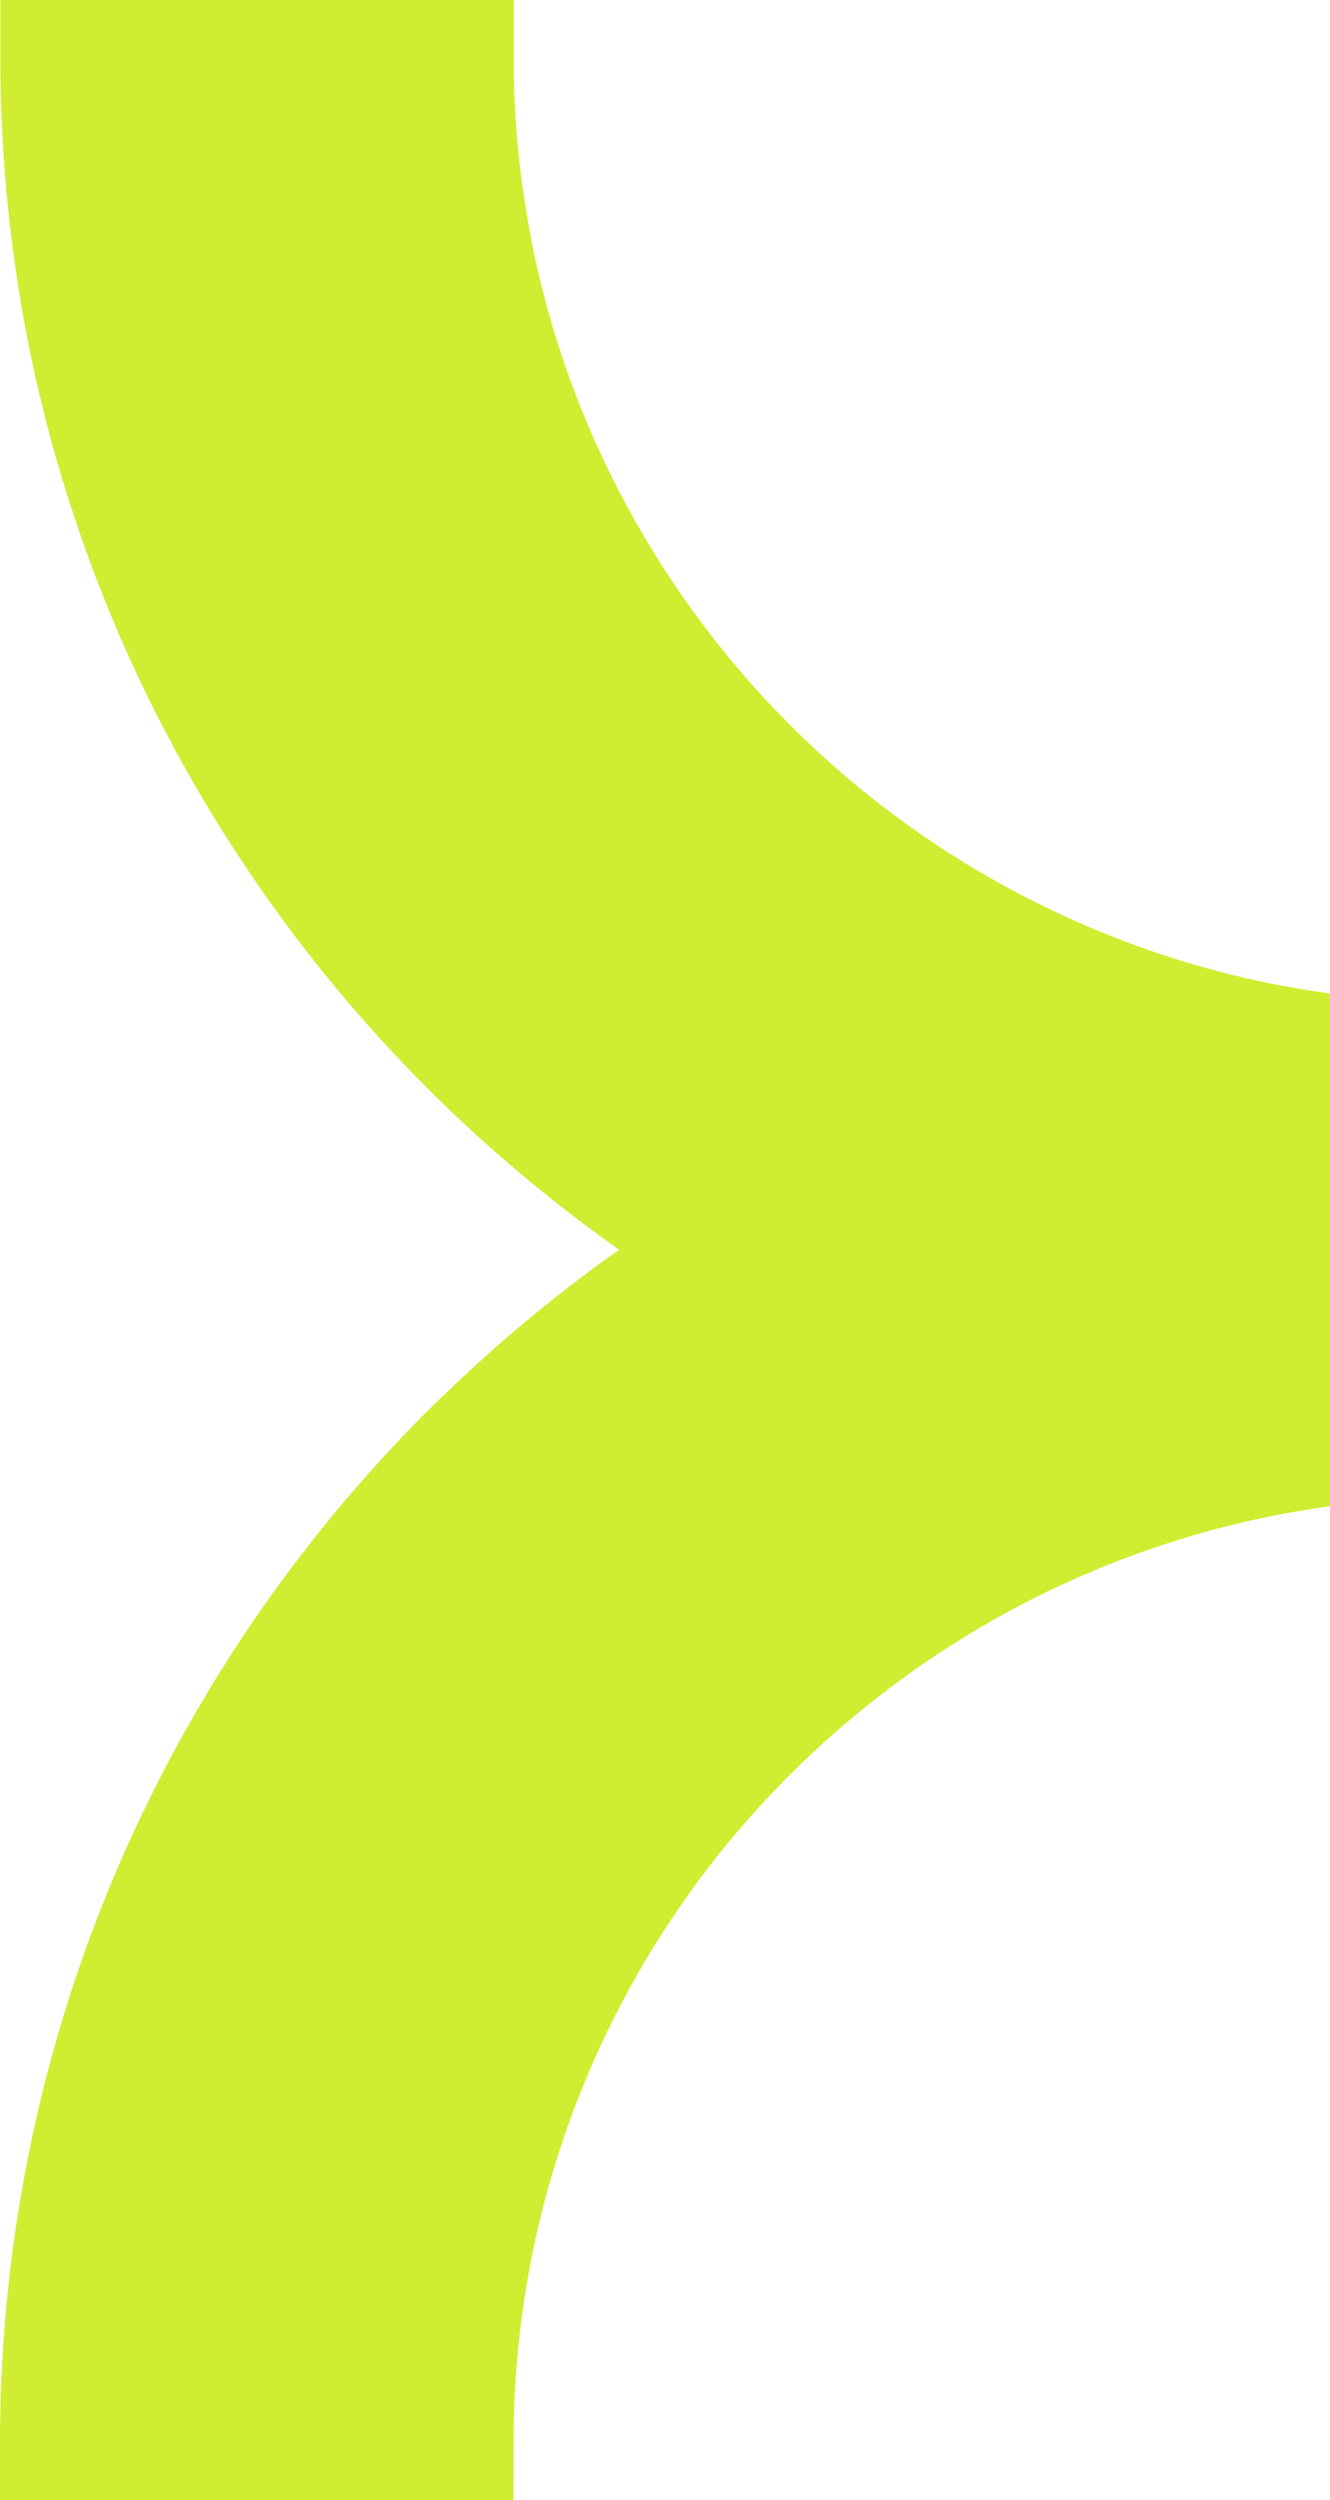 <?xml version="1.0" encoding="UTF-8" standalone="no"?>
<svg
   xmlns:dc="http://purl.org/dc/elements/1.1/"
   xmlns:cc="http://creativecommons.org/ns#"
   xmlns:rdf="http://www.w3.org/1999/02/22-rdf-syntax-ns#"
   xmlns:svg="http://www.w3.org/2000/svg"
   xmlns="http://www.w3.org/2000/svg"
   xmlns:sodipodi="http://sodipodi.sourceforge.net/DTD/sodipodi-0.dtd"
   xmlns:inkscape="http://www.inkscape.org/namespaces/inkscape"
   inkscape:version="1.0 (4035a4fb49, 2020-05-01)"
   sodipodi:docname="arrow.svg"
   id="svg4"
   version="1.1"
   viewBox="0 0 26.014 48.886"
   height="48.886"
   width="26.014">
  <defs
     id="defs8" />
  <sodipodi:namedview
     inkscape:current-layer="svg4"
     inkscape:window-maximized="1"
     inkscape:window-y="-3"
     inkscape:window-x="-8"
     inkscape:cy="24.445"
     inkscape:cx="13.0055"
     inkscape:zoom="22.641931"
     showgrid="false"
     id="namedview6"
     inkscape:window-height="1017"
     inkscape:window-width="1920"
     inkscape:pageshadow="2"
     inkscape:pageopacity="0"
     guidetolerance="10"
     gridtolerance="10"
     objecttolerance="10"
     borderopacity="1"
     bordercolor="#666666"
     pagecolor="#ffffff" />
  <path
     id="path2"
     fill="#d0ed31"
     d="M 10.043,48.886 H 0 v -1.118 q 0,-1.165 0.094,-2.307 c 0.012,-0.164 0.027,-0.327 0.043,-0.49 Q 0.25,43.804 0.458,42.665 c 0.027,-0.153 0.055,-0.3 0.086,-0.456 q 0.215,-1.094 0.513,-2.153 c 0.039,-0.141 0.08,-0.284 0.123,-0.425 q 0.3,-1.026 0.682,-2.016 c 0.051,-0.133 0.1,-0.268 0.155,-0.4 Q 2.4,36.25 2.853,35.321 c 0.061,-0.126 0.123,-0.251 0.186,-0.376 0.3,-0.6 0.631,-1.2 0.977,-1.777 0.069,-0.119 0.141,-0.237 0.214,-0.354 q 0.527,-0.855 1.111,-1.669 c 0.08,-0.11 0.161,-0.223 0.243,-0.333 0.4,-0.535 0.811,-1.058 1.242,-1.563 0.09,-0.1 0.178,-0.206 0.27,-0.308 0.441,-0.5 0.9,-0.991 1.375,-1.458 0.1,-0.1 0.2,-0.194 0.3,-0.288 q 0.729,-0.7 1.508,-1.351 c 0.106,-0.09 0.217,-0.18 0.325,-0.266 0.488,-0.4 0.993,-0.778 1.508,-1.14 A 28.66,28.66 0 0 1 8.069,20.985 28.6,28.6 0 0 1 3.45,14.709 v 0 c -0.161,-0.3 -0.319,-0.6 -0.47,-0.9 A 27.982,27.982 0 0 1 1.415,9.989 C 1.337,9.756 1.264,9.521 1.194,9.289 A 28.086,28.086 0 0 1 0.444,6.122 C 0.407,5.922 0.375,5.722 0.344,5.515 0.203,4.596 0.103,3.662 0.052,2.715 0.042,2.533 0.034,2.349 0.025,2.167 Q 0.007,1.644 0.007,1.117 V 0 H 10.05 v 1.117 c 0,0.125 0,0.248 0,0.372 a 18.3,18.3 0 0 0 0.266,2.776 c 0.035,0.208 0.074,0.413 0.114,0.617 a 18.385,18.385 0 0 0 1.066,3.422 c 0.118,0.278 0.241,0.551 0.374,0.823 v 0 a 18.521,18.521 0 0 0 12.417,9.981 c 0.292,0.07 0.586,0.131 0.885,0.184 0.174,0.033 0.349,0.061 0.525,0.088 0.1,0.016 0.21,0.033 0.317,0.047 v 10.027 c -0.11,0.014 -0.219,0.03 -0.329,0.049 a 17.511,17.511 0 0 0 -1.994,0.421 c -0.161,0.043 -0.323,0.089 -0.482,0.139 a 17.769,17.769 0 0 0 -2.182,0.81 c -0.141,0.061 -0.28,0.125 -0.417,0.189 a 18.251,18.251 0 0 0 -1.894,1.042 c -0.123,0.076 -0.243,0.153 -0.364,0.233 a 18.059,18.059 0 0 0 -1.655,1.232 c -0.108,0.087 -0.214,0.179 -0.319,0.271 a 17.968,17.968 0 0 0 -1.442,1.4 c -0.094,0.1 -0.184,0.2 -0.274,0.3 a 17.942,17.942 0 0 0 -1.24,1.567 c -0.08,0.112 -0.157,0.225 -0.233,0.339 a 17.764,17.764 0 0 0 -1.034,1.732 c -0.065,0.123 -0.129,0.248 -0.19,0.372 a 17.89,17.89 0 0 0 -0.817,1.908 c -0.049,0.135 -0.1,0.271 -0.143,0.411 a 18.111,18.111 0 0 0 -0.572,2.1 c -0.031,0.151 -0.059,0.3 -0.088,0.454 a 18.8,18.8 0 0 0 -0.274,2.343 c -0.01,0.169 -0.016,0.339 -0.02,0.508 v 0 q -0.006,0.239 -0.006,0.478 z" />
</svg>
